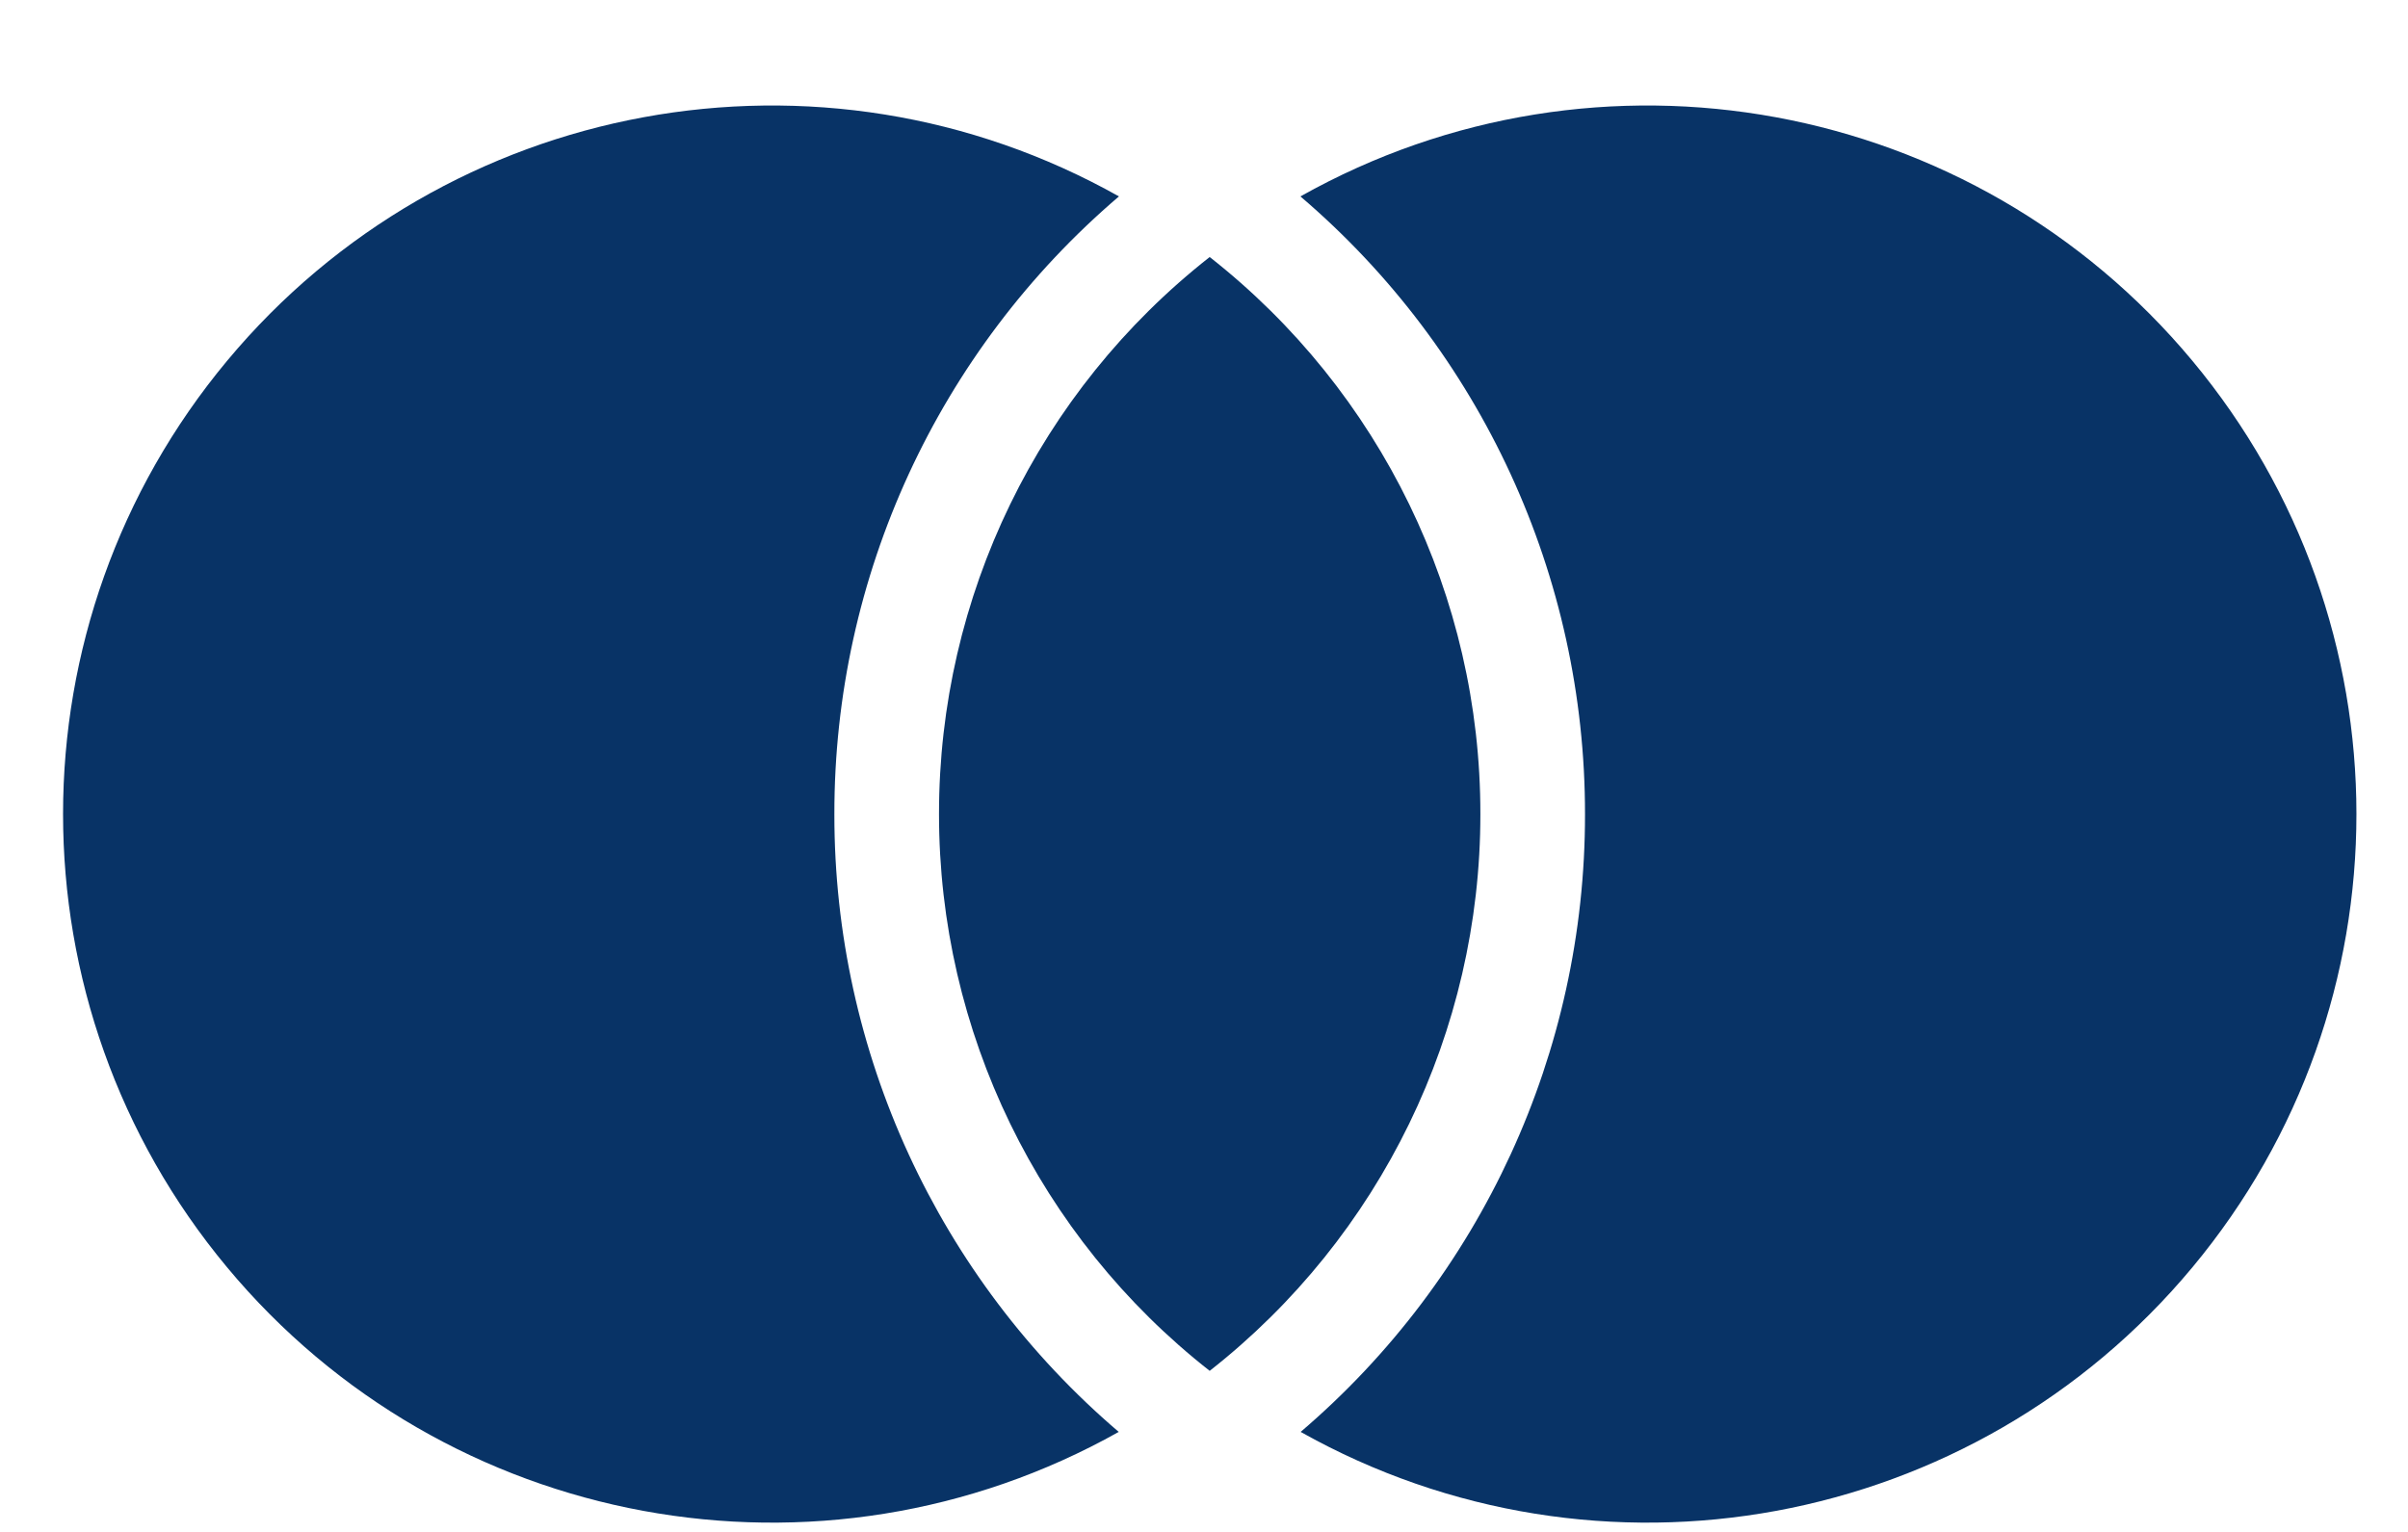 <svg width="22" height="14" viewBox="0 0 22 14" fill="none" xmlns="http://www.w3.org/2000/svg">
<path fill-rule="evenodd" clip-rule="evenodd" d="M10.223 1.795C8.571 3.205 7.62 5.269 7.623 7.442C7.621 9.613 8.57 11.676 10.221 13.086C7.498 14.615 4.071 13.982 2.074 11.581C0.076 9.18 0.077 5.696 2.076 3.296C4.075 0.896 7.501 0.265 10.223 1.795ZM11.052 2.349C12.615 3.576 13.527 5.453 13.525 7.44C13.526 9.426 12.614 11.302 11.052 12.528C9.489 11.302 8.578 9.425 8.579 7.439C8.578 5.452 9.489 3.576 11.052 2.349ZM14.481 7.442C14.483 9.613 13.534 11.676 11.883 13.086C14.606 14.615 18.034 13.982 20.031 11.581C22.029 9.18 22.028 5.696 20.029 3.296C18.03 0.896 14.603 0.265 11.881 1.795C13.533 3.205 14.483 5.269 14.481 7.442Z" fill="#083366"/>
</svg>
